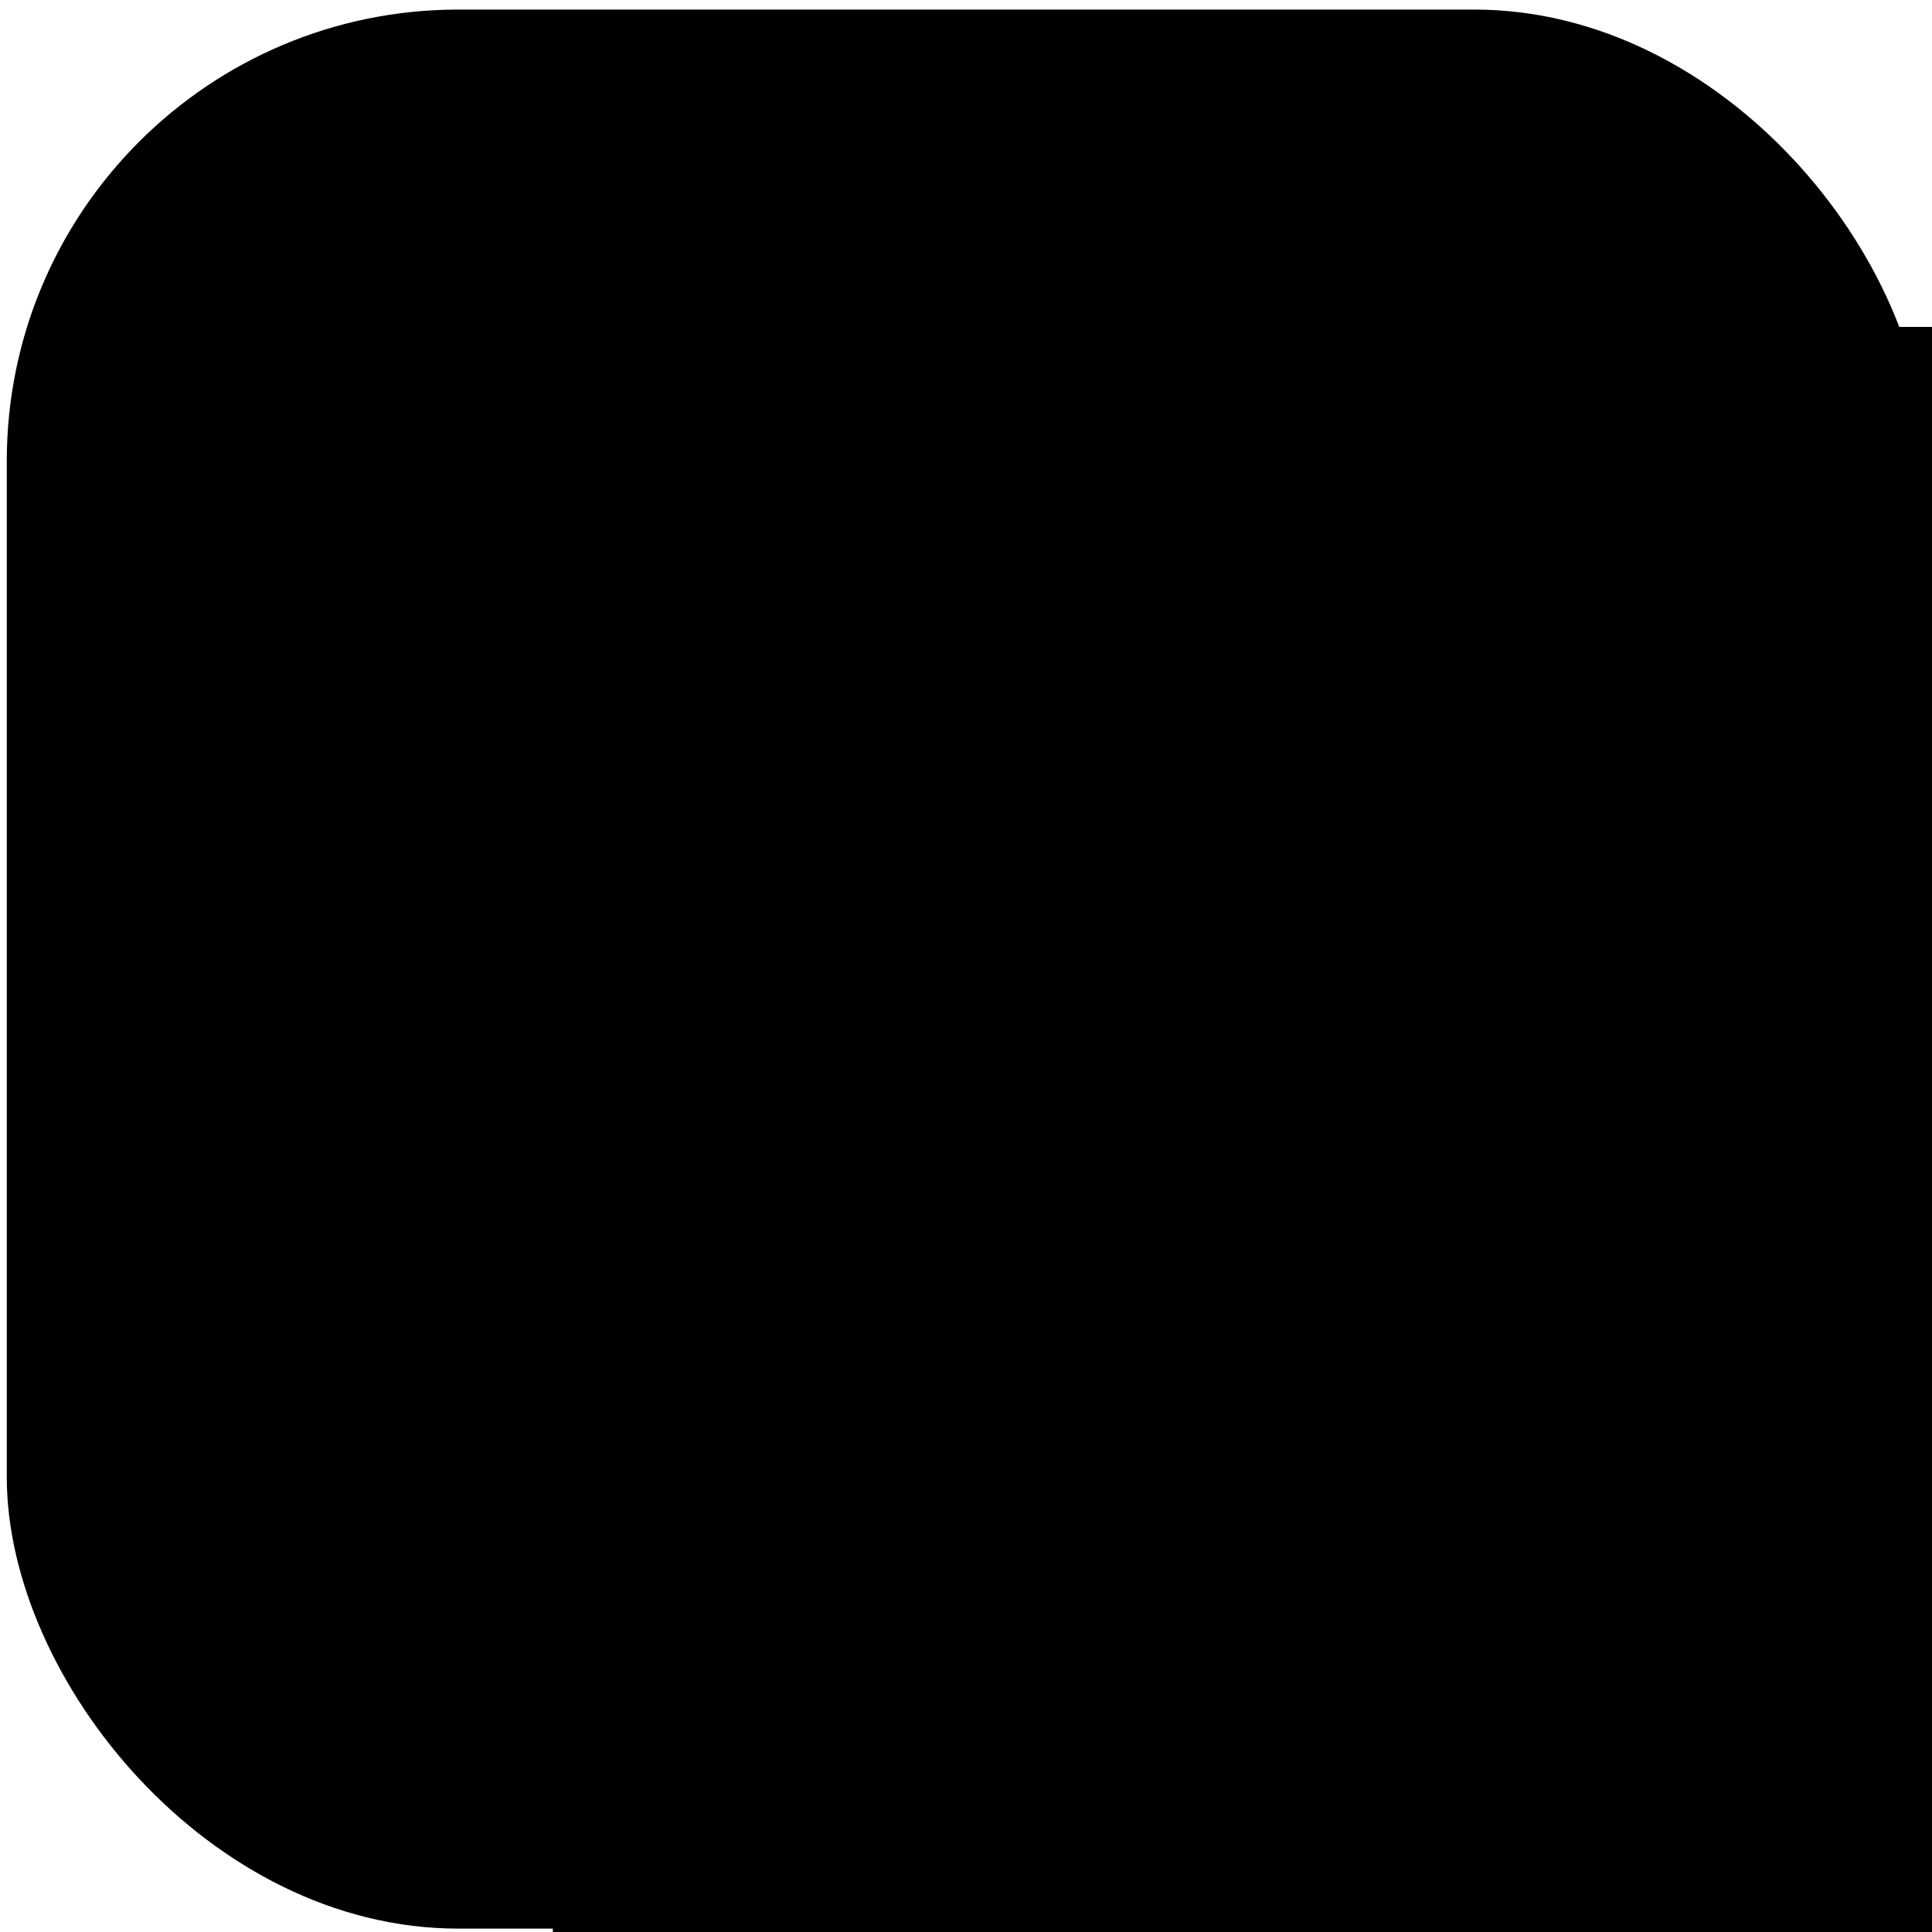 <?xml version="1.0" encoding="UTF-8" standalone="no"?>
<!-- Created with Inkscape (http://www.inkscape.org/) -->

<svg
   xmlns:dc="http://purl.org/dc/elements/1.1/"
   xmlns:cc="http://creativecommons.org/ns#"
   xmlns:rdf="http://www.w3.org/1999/02/22-rdf-syntax-ns#"
   xmlns:svg="http://www.w3.org/2000/svg"
   xmlns="http://www.w3.org/2000/svg"
   xmlns:sodipodi="http://sodipodi.sourceforge.net/DTD/sodipodi-0.dtd"
   xmlns:inkscape="http://www.inkscape.org/namespaces/inkscape"
   width="86mm"
   height="86mm"
   viewBox="0 0 86 86"
   version="1.1"
   id="svg8"
   inkscape:version="0.92.4 (5da689c313, 2019-01-14)"
   sodipodi:docname="logo.svg">
  <defs
     id="defs2" />
  <sodipodi:namedview
     id="base"
     pagecolor="#ffffff"
     bordercolor="#666666"
     borderopacity="1.0"
     inkscape:pageopacity="0.0"
     inkscape:pageshadow="2"
     inkscape:zoom="0.35"
     inkscape:cx="-509.35528"
     inkscape:cy="93.286641"
     inkscape:document-units="mm"
     inkscape:current-layer="layer1"
     showgrid="false"
     inkscape:window-width="1920"
     inkscape:window-height="1016"
     inkscape:window-x="0"
     inkscape:window-y="27"
     inkscape:window-maximized="1" />
  <g
     inkscape:label="Layer 1"
     inkscape:groupmode="layer"
     id="layer1"
     transform="translate(0,-211)">
    <rect
       style="fill:#000000;fill-opacity:1;stroke-width:0.113"
       id="rect10"
       width="85.423"
       height="85.423"
       x="0.302"
       y="211.426"
       ry="20.099"
       inkscape:export-filename="/home/vijay/logo.png"
       inkscape:export-xdpi="96"
       inkscape:export-ydpi="96" />
    <flowRoot
       xml:space="preserve"
       id="flowRoot36"
       style="font-style:normal;font-weight:normal;font-size:40px;line-height:1.25;font-family:sans-serif;letter-spacing:0px;word-spacing:0px;fill:#000000;fill-opacity:1;stroke:none"
       transform="matrix(0.379,0,0,0.265,262.296,195.972)"
       inkscape:export-filename="/home/vijay/logo.png"
       inkscape:export-xdpi="96"
       inkscape:export-ydpi="96"><flowRegion
         id="flowRegion38"><rect
           id="rect40"
           width="415.714"
           height="301.429"
           x="-627.143"
           y="111.62" /></flowRegion><flowPara
         id="flowPara42"
         style="font-style:normal;font-variant:normal;font-weight:normal;font-stretch:normal;font-size:192px;font-family:'Ubuntu Condensed';-inkscape-font-specification:'Ubuntu Condensed, Normal';font-variant-ligatures:normal;font-variant-caps:normal;font-variant-numeric:normal;font-feature-settings:normal;text-align:start;writing-mode:lr-tb;text-anchor:start;fill:#ffffff">V</flowPara></flowRoot>  </g>
</svg>
